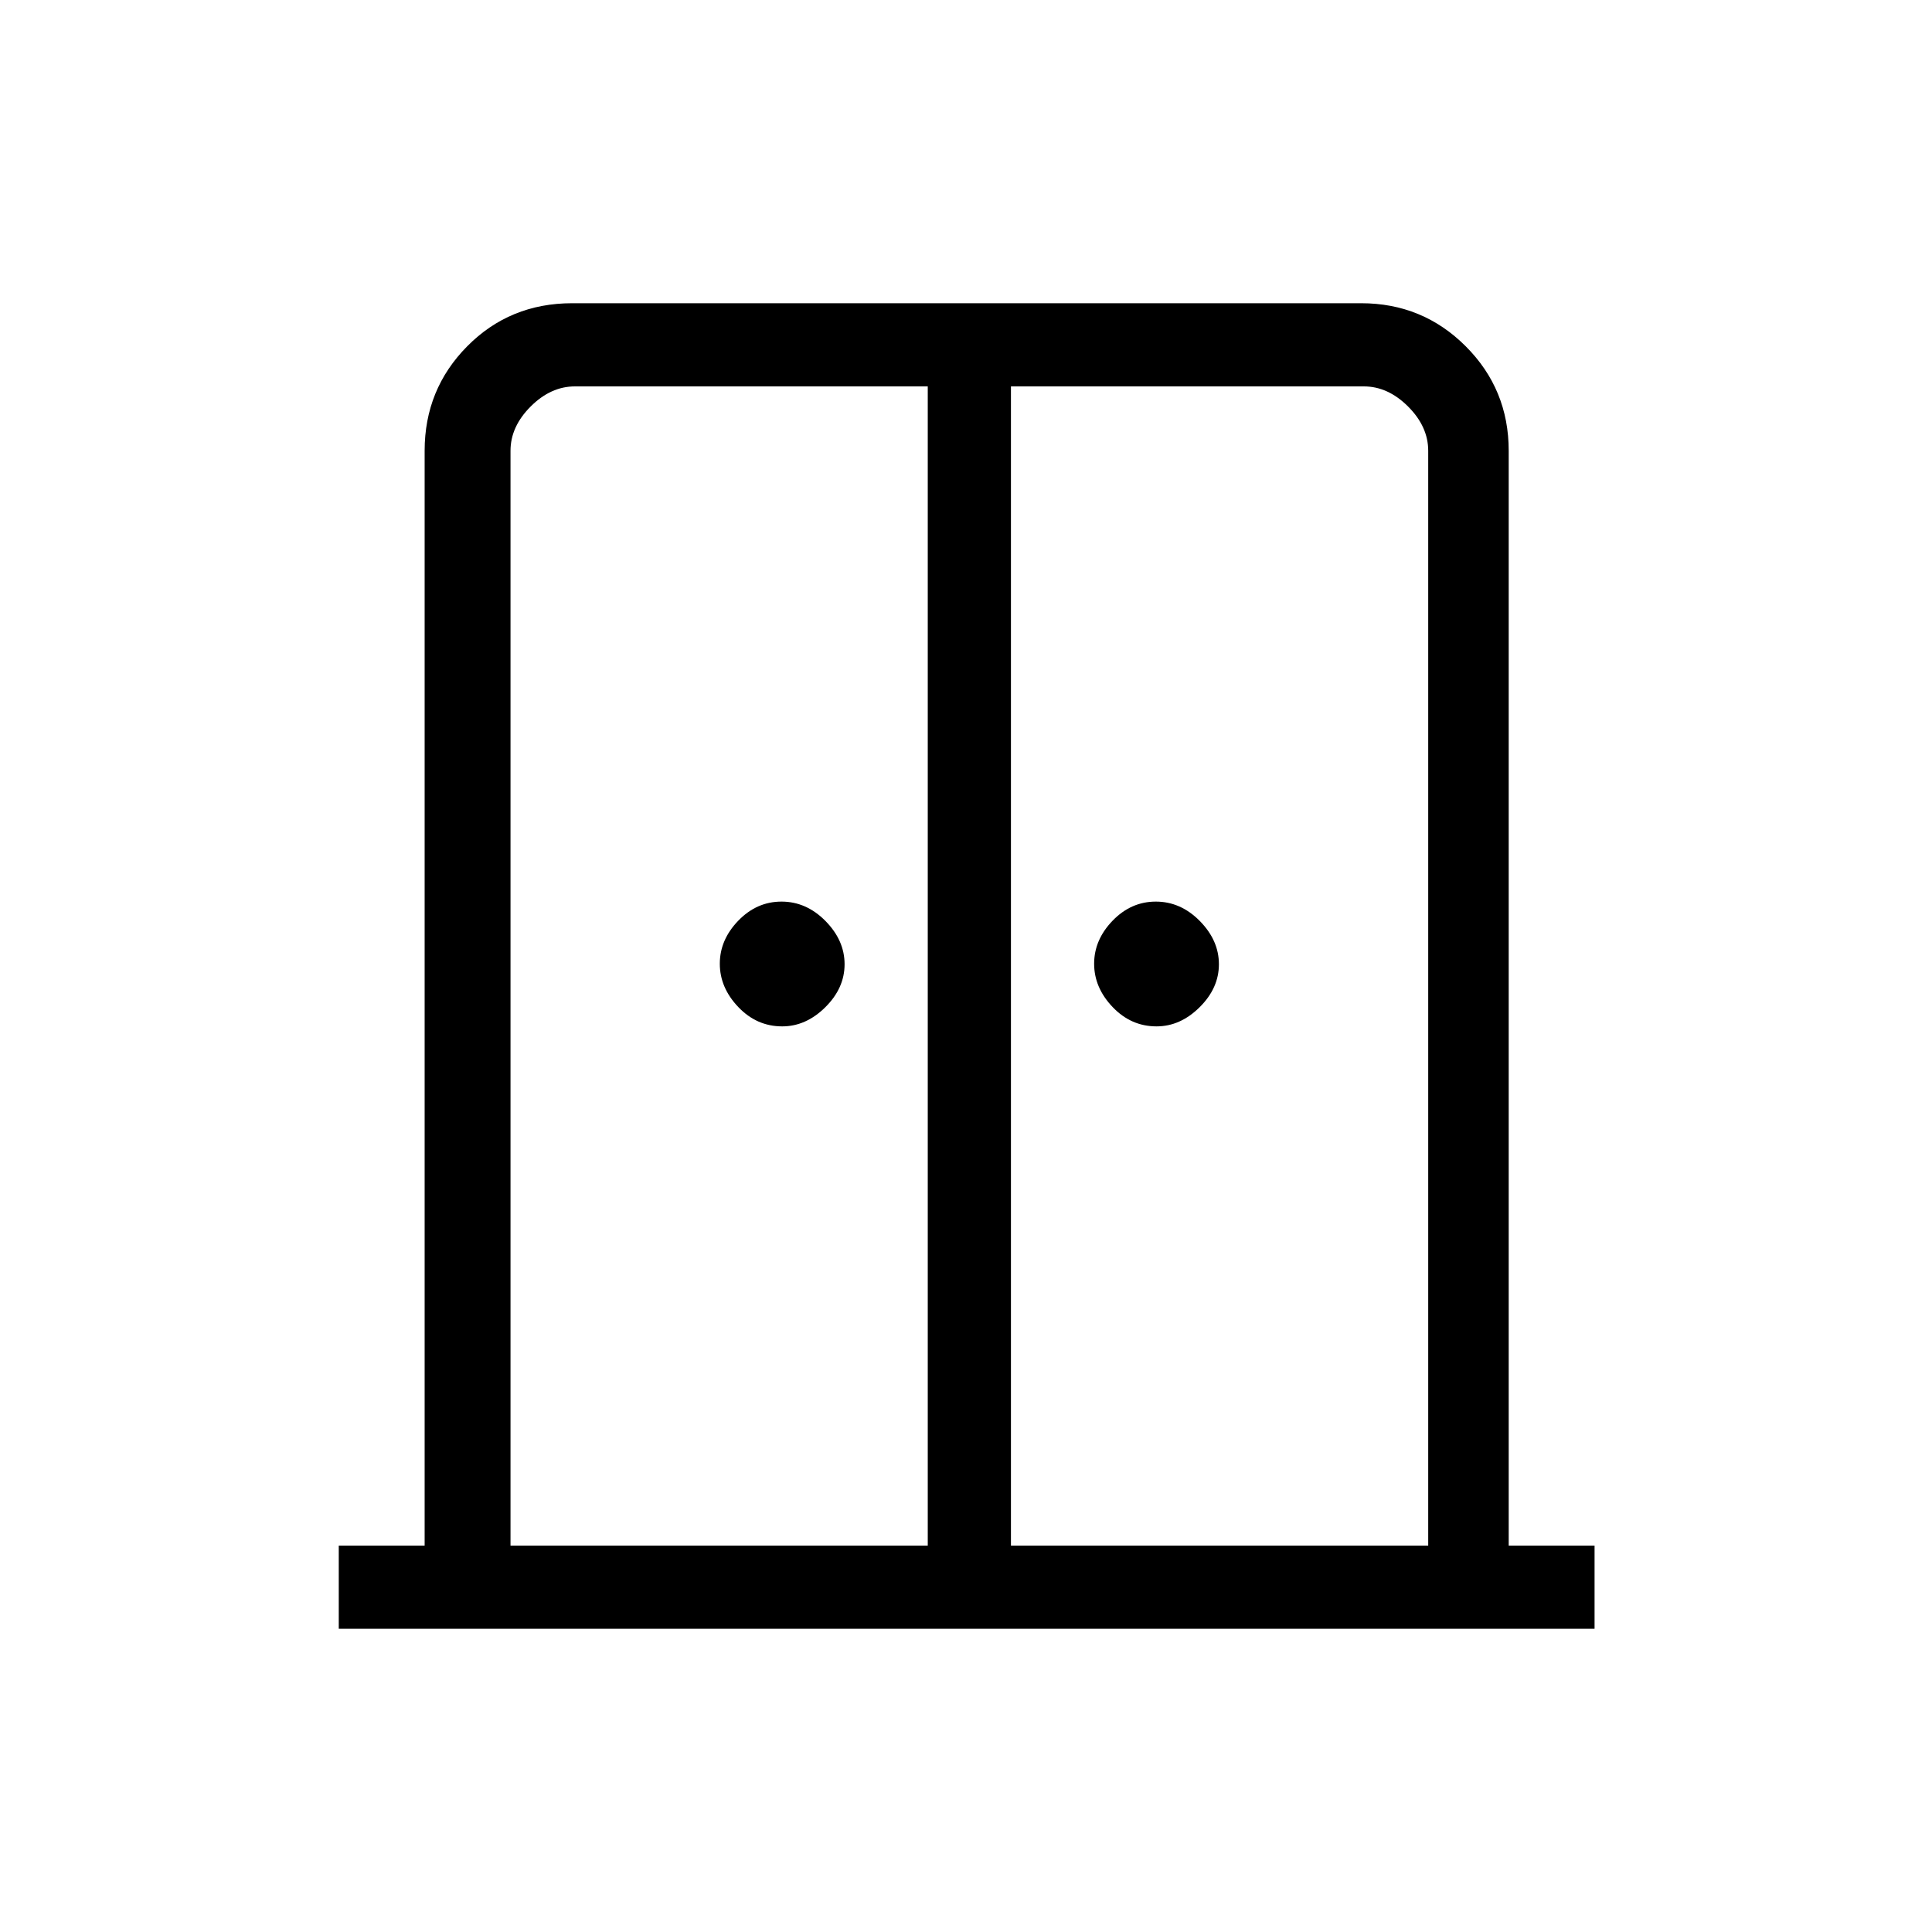 <svg xmlns="http://www.w3.org/2000/svg" height="40" viewBox="0 -960 960 960" width="40"><path d="M388.67-450q-12.67 0-21.84-9.63-9.16-9.63-9.16-21.5t9.16-21.37q9.17-9.5 21.5-9.5 12.34 0 21.84 9.63t9.5 21.5q0 11.87-9.59 21.37-9.6 9.5-21.41 9.5Zm186 0q-12.67 0-21.84-9.63-9.16-9.63-9.16-21.5t9.16-21.37q9.17-9.5 21.5-9.5 12.34 0 21.84 9.63t9.5 21.5q0 11.87-9.6 21.37-9.59 9.5-21.4 9.5ZM168.33-150.67V-192H211v-544q0-30.57 21.17-51.95 21.16-21.38 52.16-21.38h392q30.58 0 51.96 21.38 21.38 21.38 21.38 51.95v544h42.66v41.33h-624ZM253.67-192H461v-576H285.67q-12 0-22 10t-10 22v544Zm248.66 0h207.34v-544q0-12-10-22t-22-10H502.33v576Zm-21-309.67Z"/></svg>